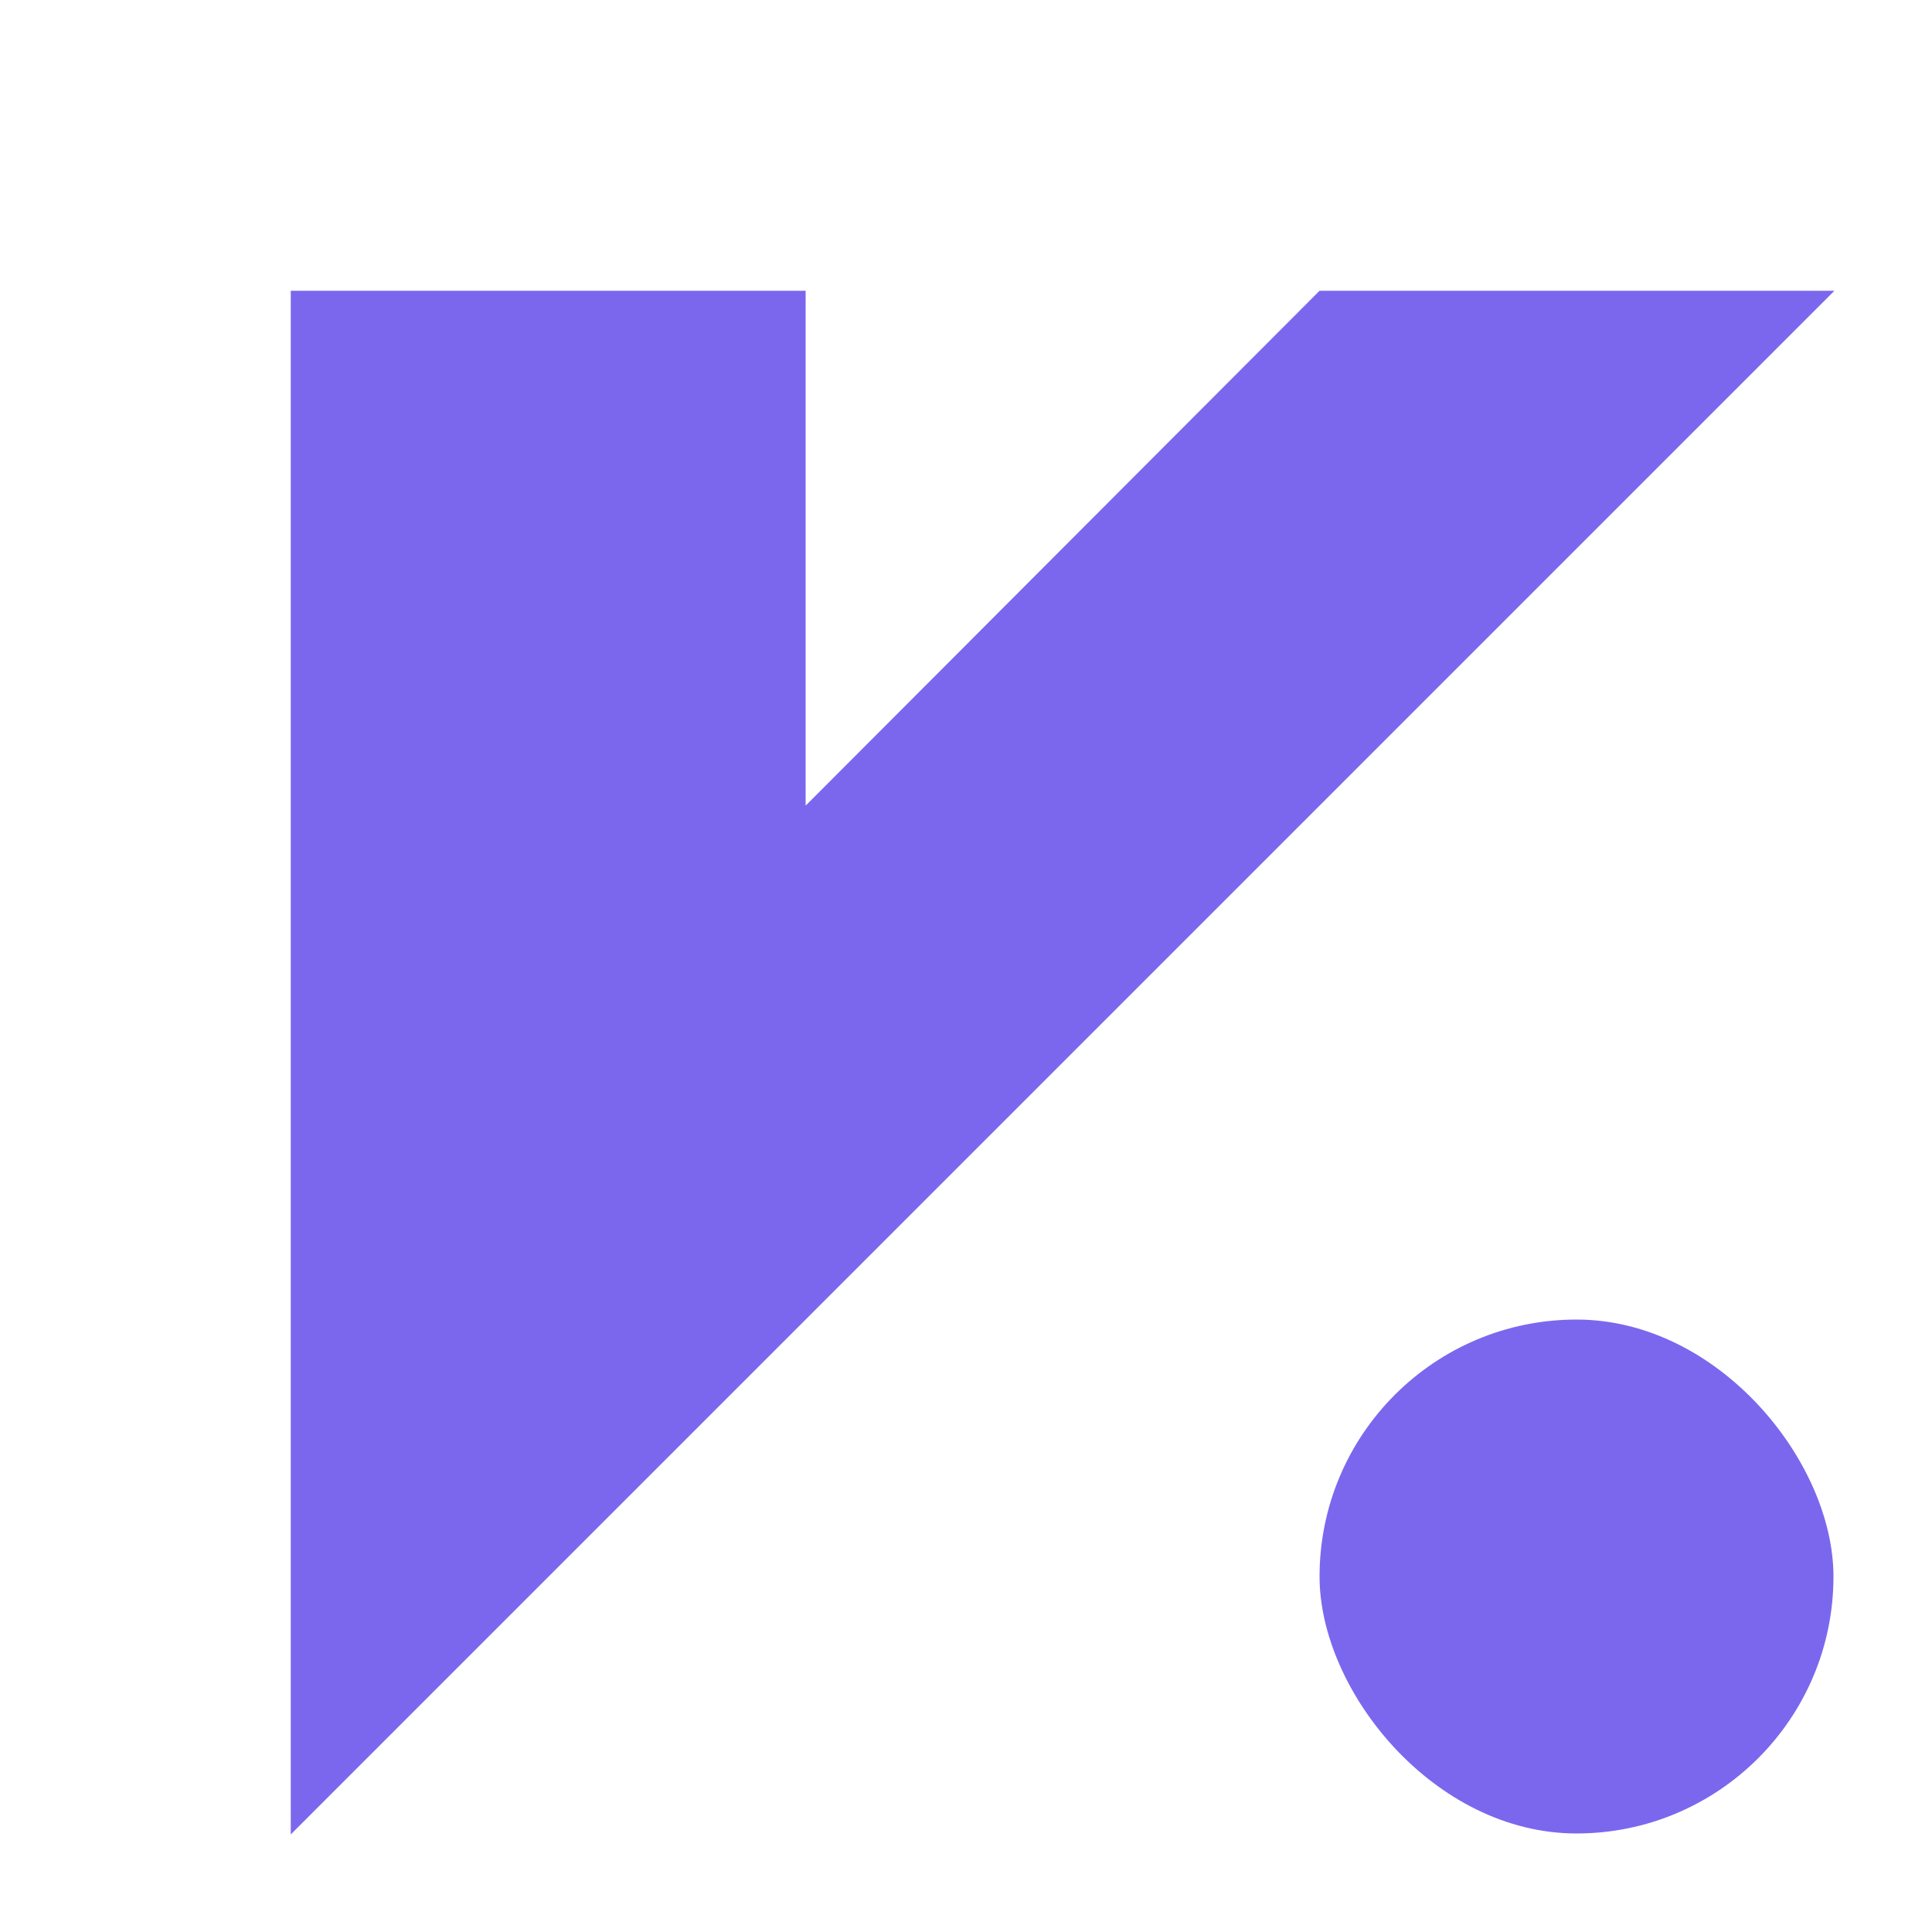 <svg xmlns="http://www.w3.org/2000/svg" viewBox="5 5 20 20">
  <defs>
    <style>
      .cls-2 {
        fill: #7b67ee;
      }
    </style>
  </defs>
  <g id="图层_2" data-name="图层 2">
    <g id="图层_1-2" data-name="图层 1">
      <rect class="cls-2" x="18.66" y="18.66" width="5.32" height="5.32" rx="2.66" />
      <polygon class="cls-2"
        points="18.66 13.34 13.34 18.66 8.01 23.99 8.01 18.66 8.01 13.34 8.01 8.01 13.34 8.01 13.34 13.34 18.66 8.01 23.99 8.01 18.66 13.34" />
    </g>
  </g>
</svg>